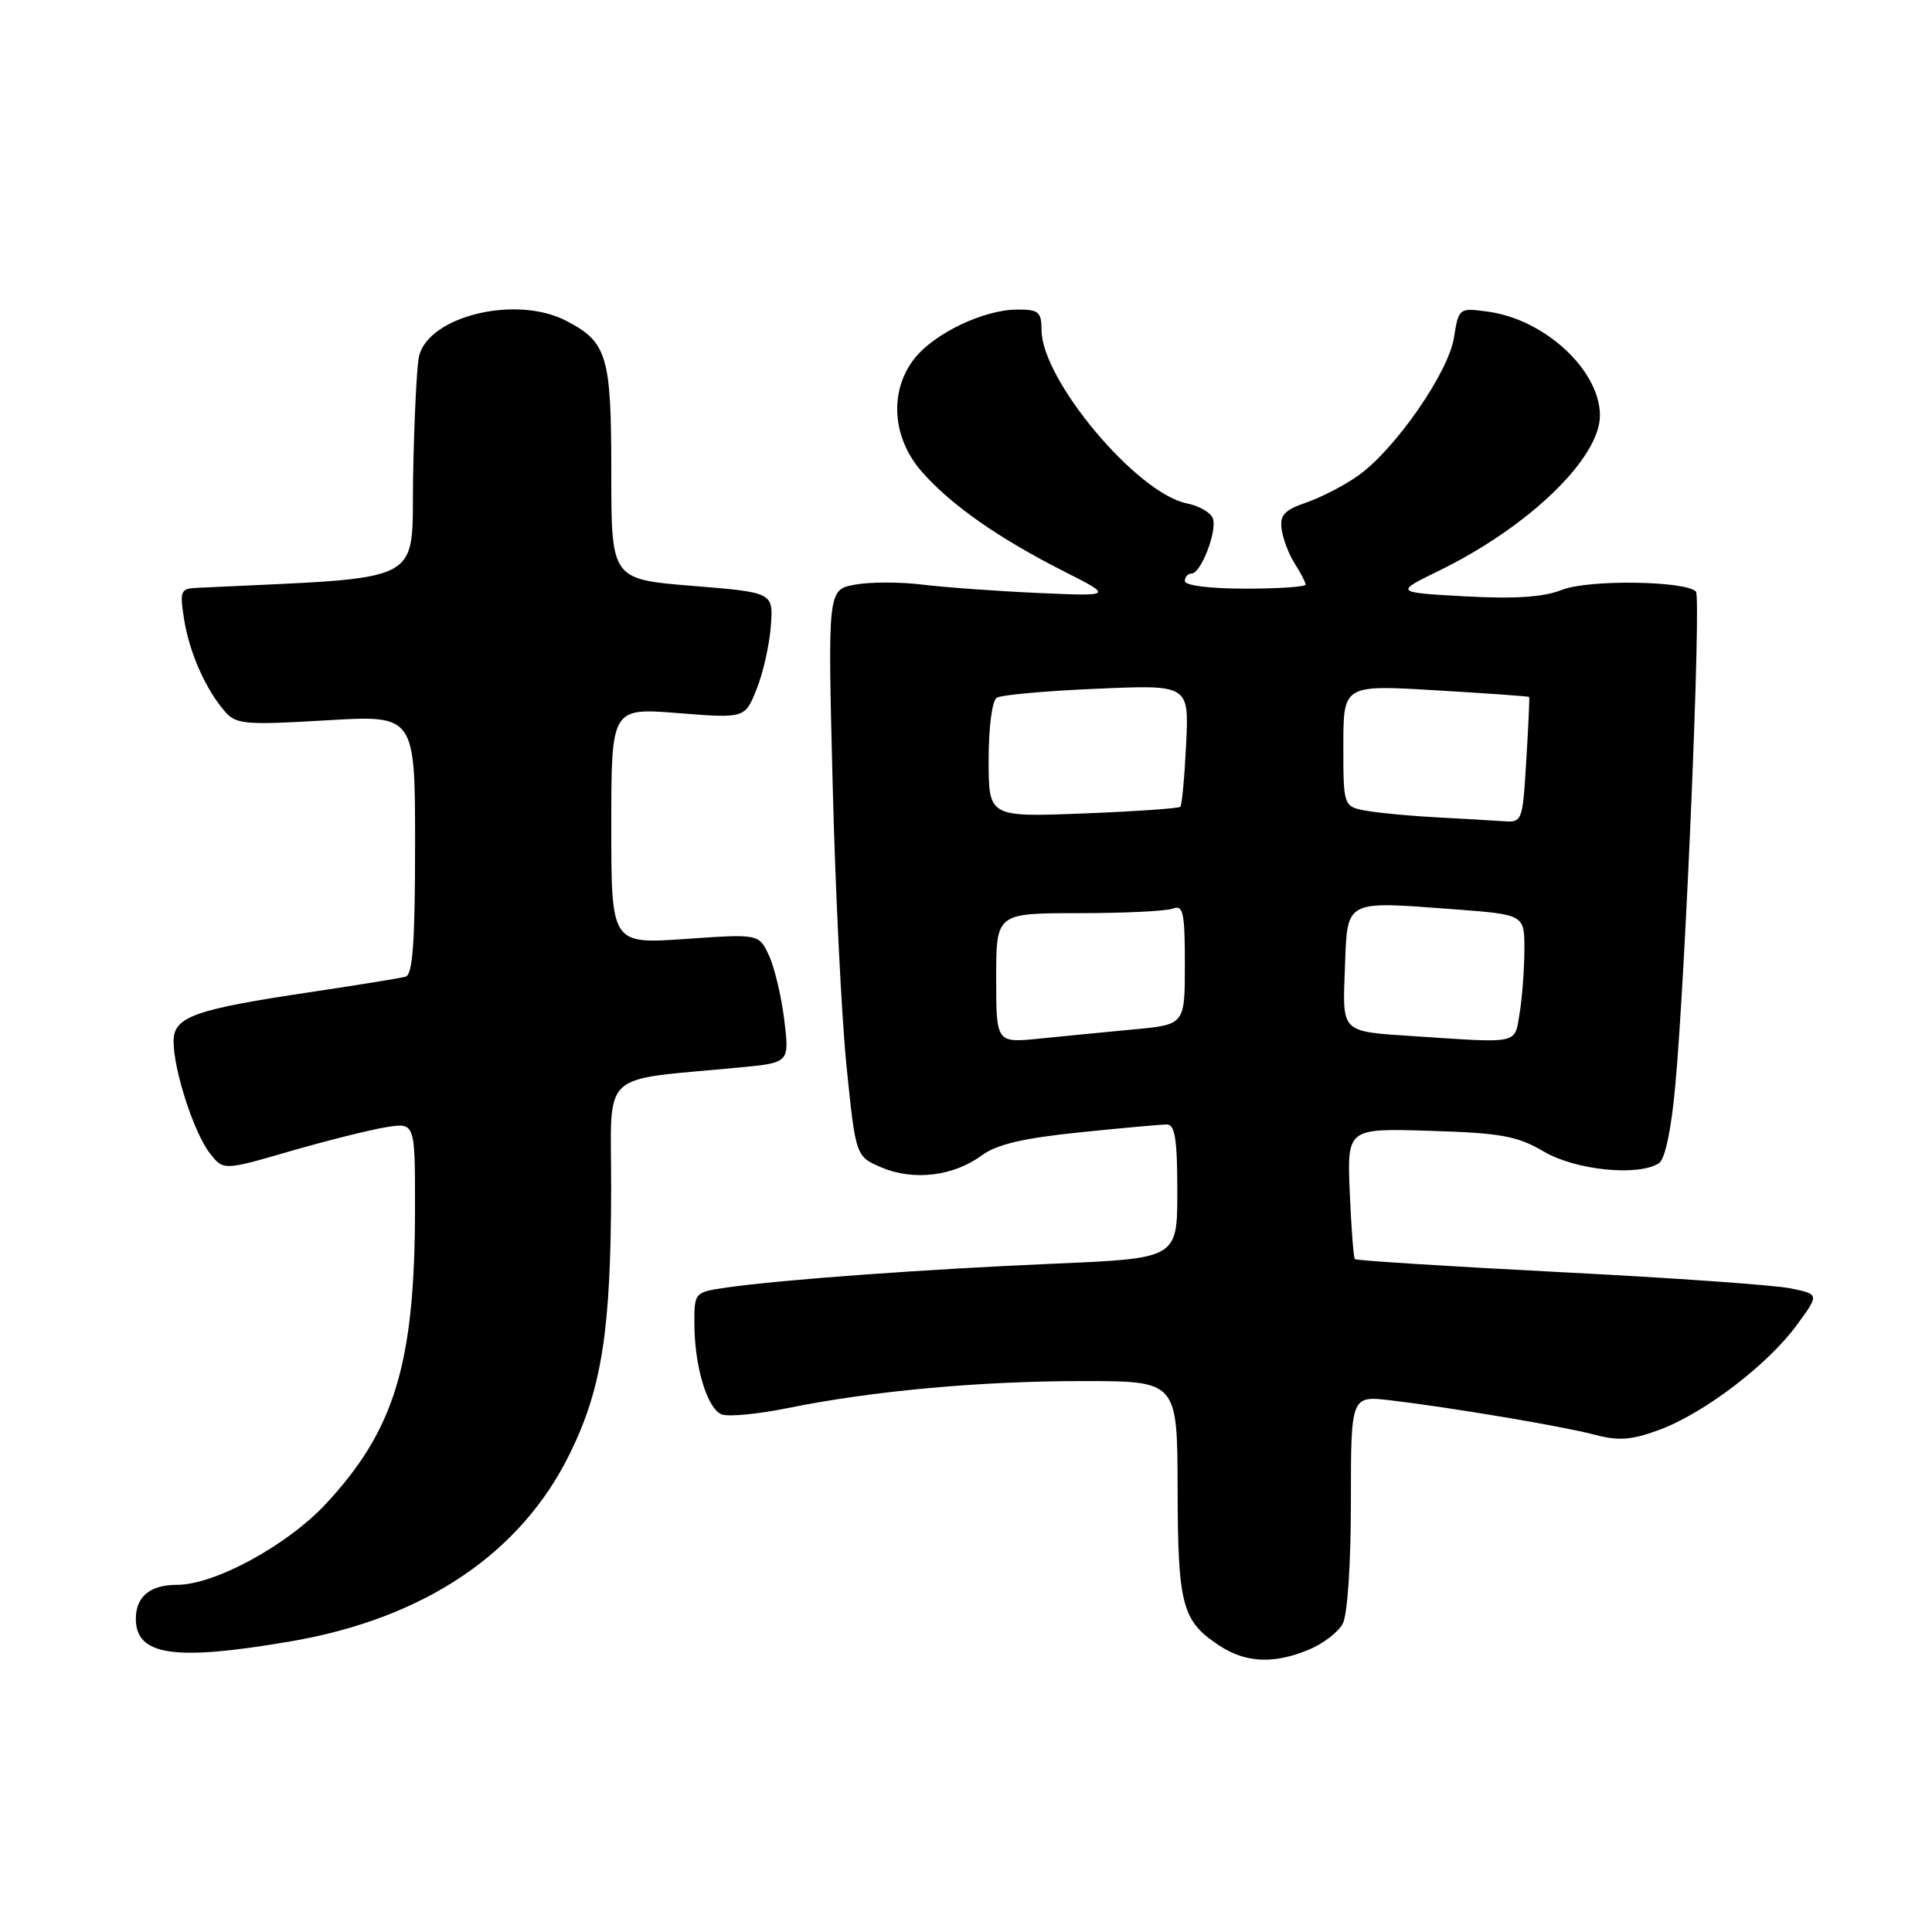 <?xml version="1.0" encoding="UTF-8" standalone="no"?>
<!DOCTYPE svg PUBLIC "-//W3C//DTD SVG 1.1//EN" "http://www.w3.org/Graphics/SVG/1.1/DTD/svg11.dtd" >
<svg xmlns="http://www.w3.org/2000/svg" xmlns:xlink="http://www.w3.org/1999/xlink" version="1.1" viewBox="0 0 256 256">
 <g >
 <path fill="currentColor"
d=" M 173.45 218.58 C 175.31 217.81 177.33 216.26 177.92 215.15 C 178.55 213.98 179.00 207.22 179.00 199.03 C 179.00 184.93 179.00 184.93 184.25 185.55 C 192.41 186.52 207.09 188.99 211.40 190.13 C 214.50 190.95 216.24 190.81 219.90 189.45 C 225.83 187.24 234.19 180.87 238.05 175.62 C 241.08 171.50 241.08 171.50 237.29 170.72 C 235.21 170.28 221.43 169.31 206.68 168.56 C 191.92 167.80 179.71 167.03 179.53 166.84 C 179.35 166.65 179.05 162.68 178.85 158.00 C 178.50 149.50 178.50 149.50 189.48 149.84 C 198.90 150.13 201.04 150.52 204.57 152.59 C 208.77 155.06 217.04 155.90 219.81 154.14 C 220.62 153.62 221.45 149.74 221.98 143.90 C 223.35 129.02 225.43 79.10 224.72 78.38 C 223.29 76.95 210.45 76.78 207.00 78.15 C 204.51 79.13 200.81 79.38 194.14 79.02 C 184.79 78.50 184.79 78.50 190.64 75.64 C 202.54 69.84 212.00 60.72 212.00 55.05 C 211.99 49.06 204.69 42.30 197.12 41.29 C 193.31 40.78 193.29 40.80 192.65 44.77 C 191.91 49.39 184.87 59.53 179.97 63.02 C 178.19 64.29 175.10 65.89 173.11 66.58 C 170.16 67.60 169.56 68.26 169.83 70.16 C 170.01 71.45 170.80 73.50 171.58 74.71 C 172.36 75.93 173.00 77.17 173.00 77.46 C 173.00 77.76 169.40 78.00 165.00 78.00 C 160.33 78.00 157.00 77.58 157.00 77.00 C 157.00 76.45 157.40 76.00 157.88 76.00 C 159.14 76.00 161.33 70.30 160.70 68.66 C 160.41 67.90 158.86 67.02 157.26 66.70 C 150.65 65.38 138.03 50.34 138.01 43.75 C 138.00 41.31 137.63 41.00 134.75 41.02 C 130.32 41.05 123.80 44.17 121.17 47.51 C 117.79 51.81 118.19 58.01 122.16 62.52 C 126.00 66.90 132.28 71.30 140.96 75.70 C 147.50 79.01 147.50 79.01 137.50 78.57 C 132.00 78.32 125.11 77.82 122.19 77.46 C 119.27 77.10 115.26 77.10 113.28 77.47 C 109.68 78.15 109.68 78.15 110.33 103.83 C 110.68 117.95 111.51 134.85 112.18 141.38 C 113.39 153.26 113.39 153.26 116.90 154.73 C 121.12 156.49 126.38 155.84 130.11 153.08 C 132.05 151.64 135.61 150.81 143.00 150.05 C 148.62 149.47 153.84 149.00 154.61 149.00 C 155.69 149.00 156.00 150.95 156.00 157.87 C 156.00 166.74 156.00 166.74 139.75 167.44 C 122.81 168.16 103.54 169.56 96.25 170.61 C 92.03 171.22 92.00 171.26 92.01 175.36 C 92.01 181.04 93.71 186.68 95.64 187.42 C 96.52 187.75 100.45 187.38 104.37 186.58 C 115.52 184.31 129.80 183.00 143.46 183.00 C 156.00 183.00 156.00 183.00 156.04 197.25 C 156.07 212.75 156.62 214.79 161.57 218.05 C 165.05 220.35 168.82 220.52 173.45 218.58 Z  M 38.62 217.47 C 56.26 214.43 69.05 205.81 75.52 192.59 C 79.77 183.91 80.95 176.28 80.98 157.37 C 81.00 141.51 79.14 143.25 98.06 141.44 C 104.61 140.81 104.61 140.81 103.92 135.15 C 103.54 132.04 102.63 128.20 101.90 126.62 C 100.56 123.74 100.56 123.74 90.78 124.42 C 81.00 125.09 81.00 125.09 81.00 109.44 C 81.00 93.79 81.00 93.79 89.85 94.49 C 98.71 95.19 98.71 95.19 100.26 91.30 C 101.12 89.17 101.96 85.41 102.14 82.96 C 102.47 78.50 102.47 78.50 91.73 77.63 C 81.00 76.75 81.00 76.75 81.00 62.60 C 81.00 47.11 80.47 45.33 74.99 42.49 C 68.37 39.07 56.77 41.88 55.52 47.22 C 55.23 48.47 54.88 55.58 54.74 63.00 C 54.48 77.77 57.10 76.40 26.12 77.89 C 23.91 77.99 23.79 78.28 24.40 82.10 C 25.11 86.53 27.28 91.40 29.84 94.32 C 31.29 95.98 32.55 96.08 43.22 95.45 C 55.00 94.74 55.00 94.74 55.00 111.90 C 55.00 124.78 54.69 129.15 53.75 129.41 C 53.06 129.61 47.54 130.50 41.48 131.41 C 25.68 133.76 23.00 134.71 23.00 137.99 C 23.00 141.78 25.69 150.10 27.80 152.80 C 29.59 155.11 29.59 155.11 38.45 152.54 C 43.33 151.13 49.05 149.70 51.16 149.36 C 55.00 148.74 55.00 148.74 54.99 160.12 C 54.98 180.64 52.32 189.44 43.17 199.28 C 38.06 204.77 28.44 210.00 23.45 210.00 C 19.88 210.00 18.00 211.56 18.00 214.50 C 18.00 219.40 23.14 220.14 38.62 217.47 Z  M 132.00 129.60 C 132.00 121.00 132.00 121.00 142.92 121.00 C 148.92 121.00 154.55 120.73 155.42 120.39 C 156.78 119.87 157.00 120.90 157.00 127.78 C 157.00 135.77 157.00 135.77 150.25 136.40 C 146.54 136.75 140.91 137.30 137.75 137.62 C 132.00 138.20 132.00 138.20 132.00 129.60 Z  M 187.50 137.31 C 177.56 136.65 177.88 136.96 178.21 128.22 C 178.55 119.12 178.04 119.39 192.74 120.49 C 202.00 121.19 202.00 121.19 201.99 125.84 C 201.98 128.40 201.70 132.19 201.36 134.25 C 200.67 138.41 201.47 138.23 187.50 137.31 Z  M 190.50 108.31 C 187.20 108.14 183.04 107.76 181.25 107.46 C 178.00 106.91 178.00 106.91 178.00 98.83 C 178.00 90.74 178.00 90.74 190.25 91.47 C 196.99 91.87 202.55 92.26 202.62 92.35 C 202.69 92.43 202.52 96.21 202.24 100.75 C 201.75 108.92 201.72 109.00 199.12 108.81 C 197.68 108.71 193.80 108.48 190.50 108.31 Z  M 131.00 100.69 C 131.00 96.34 131.46 92.83 132.08 92.45 C 132.68 92.08 138.65 91.54 145.36 91.26 C 157.55 90.73 157.55 90.73 157.17 98.61 C 156.96 102.95 156.61 106.68 156.40 106.90 C 156.20 107.12 150.40 107.52 143.51 107.79 C 131.00 108.27 131.00 108.27 131.00 100.69 Z "/>
</g>
</svg>